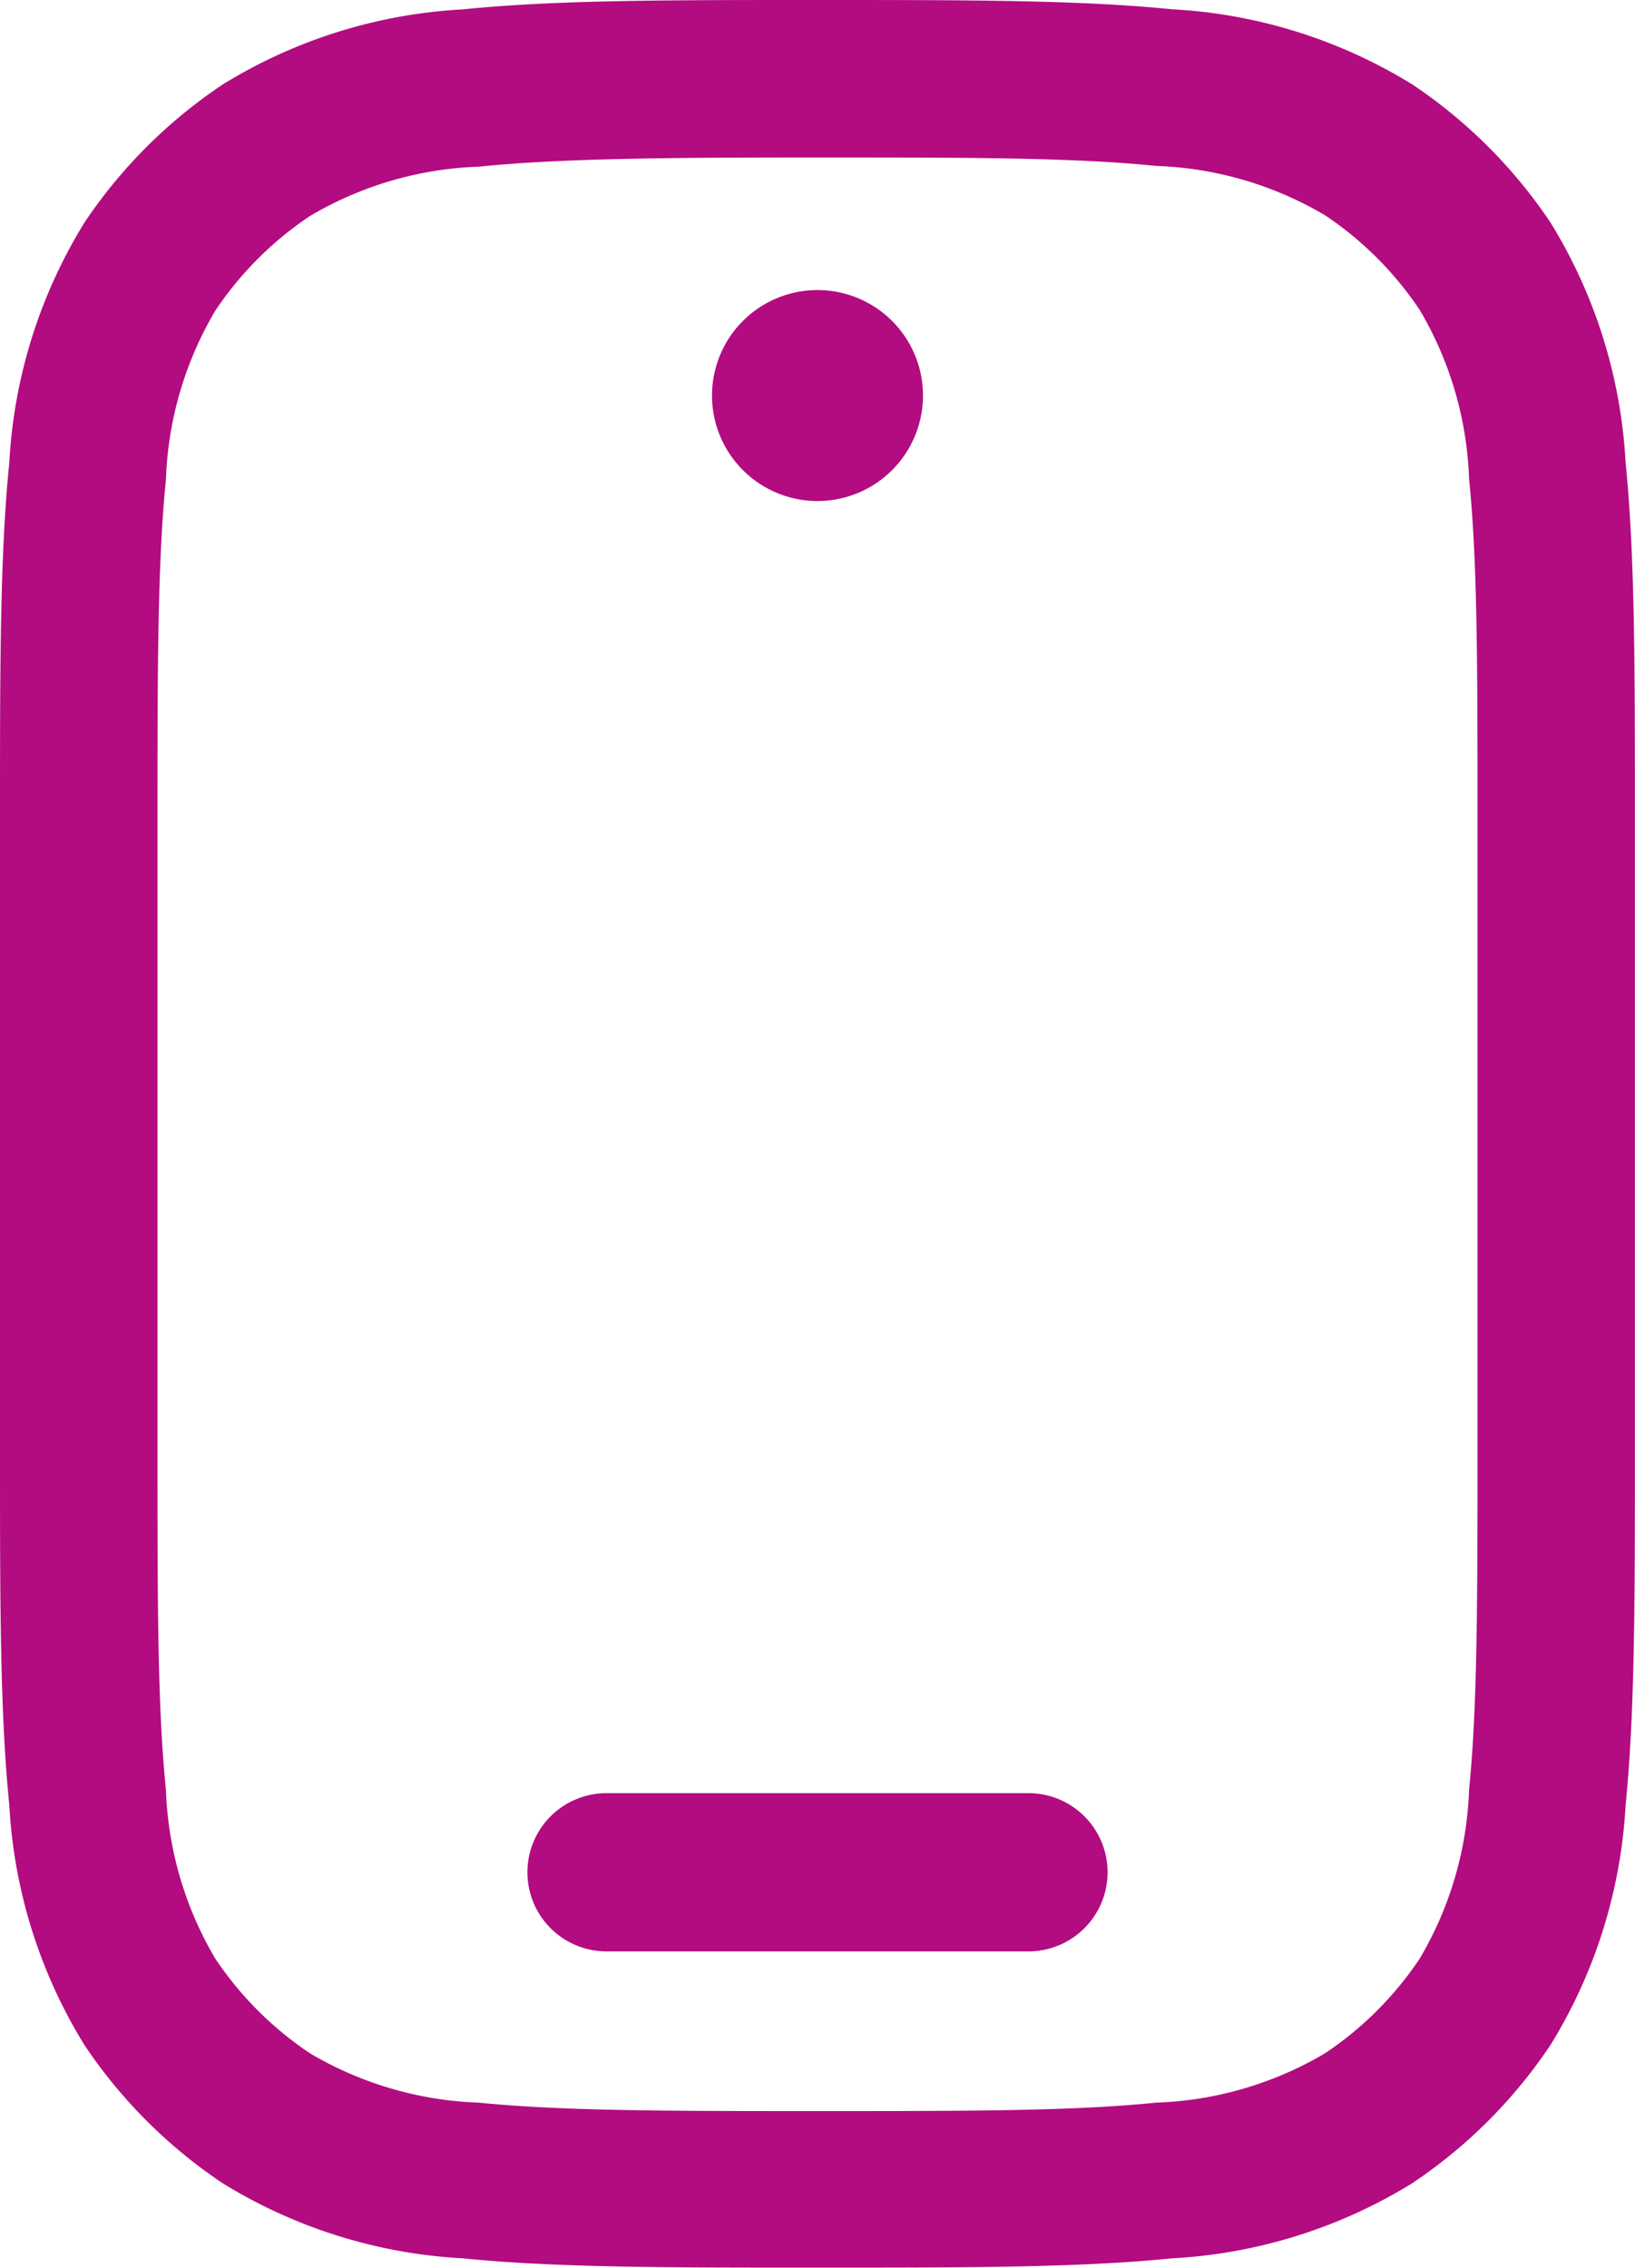 <svg xmlns="http://www.w3.org/2000/svg" width="15.5" height="21.5" viewBox="0 0 15.5 21.5">
  <path id="Path_831" data-name="Path 831" d="M42.958,30.25h.083c1.369,0,2.454,0,3.32.088a4.827,4.827,0,0,1,2.277.712,4.753,4.753,0,0,1,1.311,1.31,4.827,4.827,0,0,1,.712,2.277c.088.866.088,1.951.088,3.32v6.083c0,1.369,0,2.454-.088,3.32a4.827,4.827,0,0,1-.712,2.277,4.753,4.753,0,0,1-1.311,1.311,4.827,4.827,0,0,1-2.277.712c-.866.088-1.951.088-3.32.088h-.083c-1.369,0-2.454,0-3.32-.088a4.827,4.827,0,0,1-2.277-.712,4.753,4.753,0,0,1-1.311-1.311,4.827,4.827,0,0,1-.712-2.277c-.088-.866-.088-1.951-.088-3.32V37.958c0-1.369,0-2.454.088-3.32a4.827,4.827,0,0,1,.712-2.277,4.753,4.753,0,0,1,1.311-1.31,4.827,4.827,0,0,1,2.277-.712C40.5,30.25,41.589,30.25,42.958,30.25ZM39.79,31.83a3.369,3.369,0,0,0-1.6.467,3.249,3.249,0,0,0-.9.9,3.369,3.369,0,0,0-.467,1.6c-.079.782-.08,1.79-.08,3.21v6c0,1.42,0,2.429.08,3.21a3.369,3.369,0,0,0,.467,1.6,3.249,3.249,0,0,0,.9.9,3.369,3.369,0,0,0,1.6.467c.782.079,1.79.08,3.21.08s2.429,0,3.21-.08a3.369,3.369,0,0,0,1.6-.467,3.249,3.249,0,0,0,.9-.9,3.369,3.369,0,0,0,.467-1.6c.079-.782.08-1.79.08-3.21V38c0-1.42,0-2.429-.08-3.21a3.369,3.369,0,0,0-.467-1.6,3.249,3.249,0,0,0-.9-.9,3.369,3.369,0,0,0-1.6-.467c-.782-.08-1.79-.08-3.21-.08S40.571,31.751,39.79,31.83ZM40.25,48a.75.75,0,0,1,.75-.75h4a.75.75,0,0,1,0,1.5H41A.75.75,0,0,1,40.25,48ZM43,35a1,1,0,1,0-1-1A1,1,0,0,0,43,35Z" transform="translate(-35.25 -30.25)" fill="#b30b80" fill-rule="evenodd"/>
</svg>
